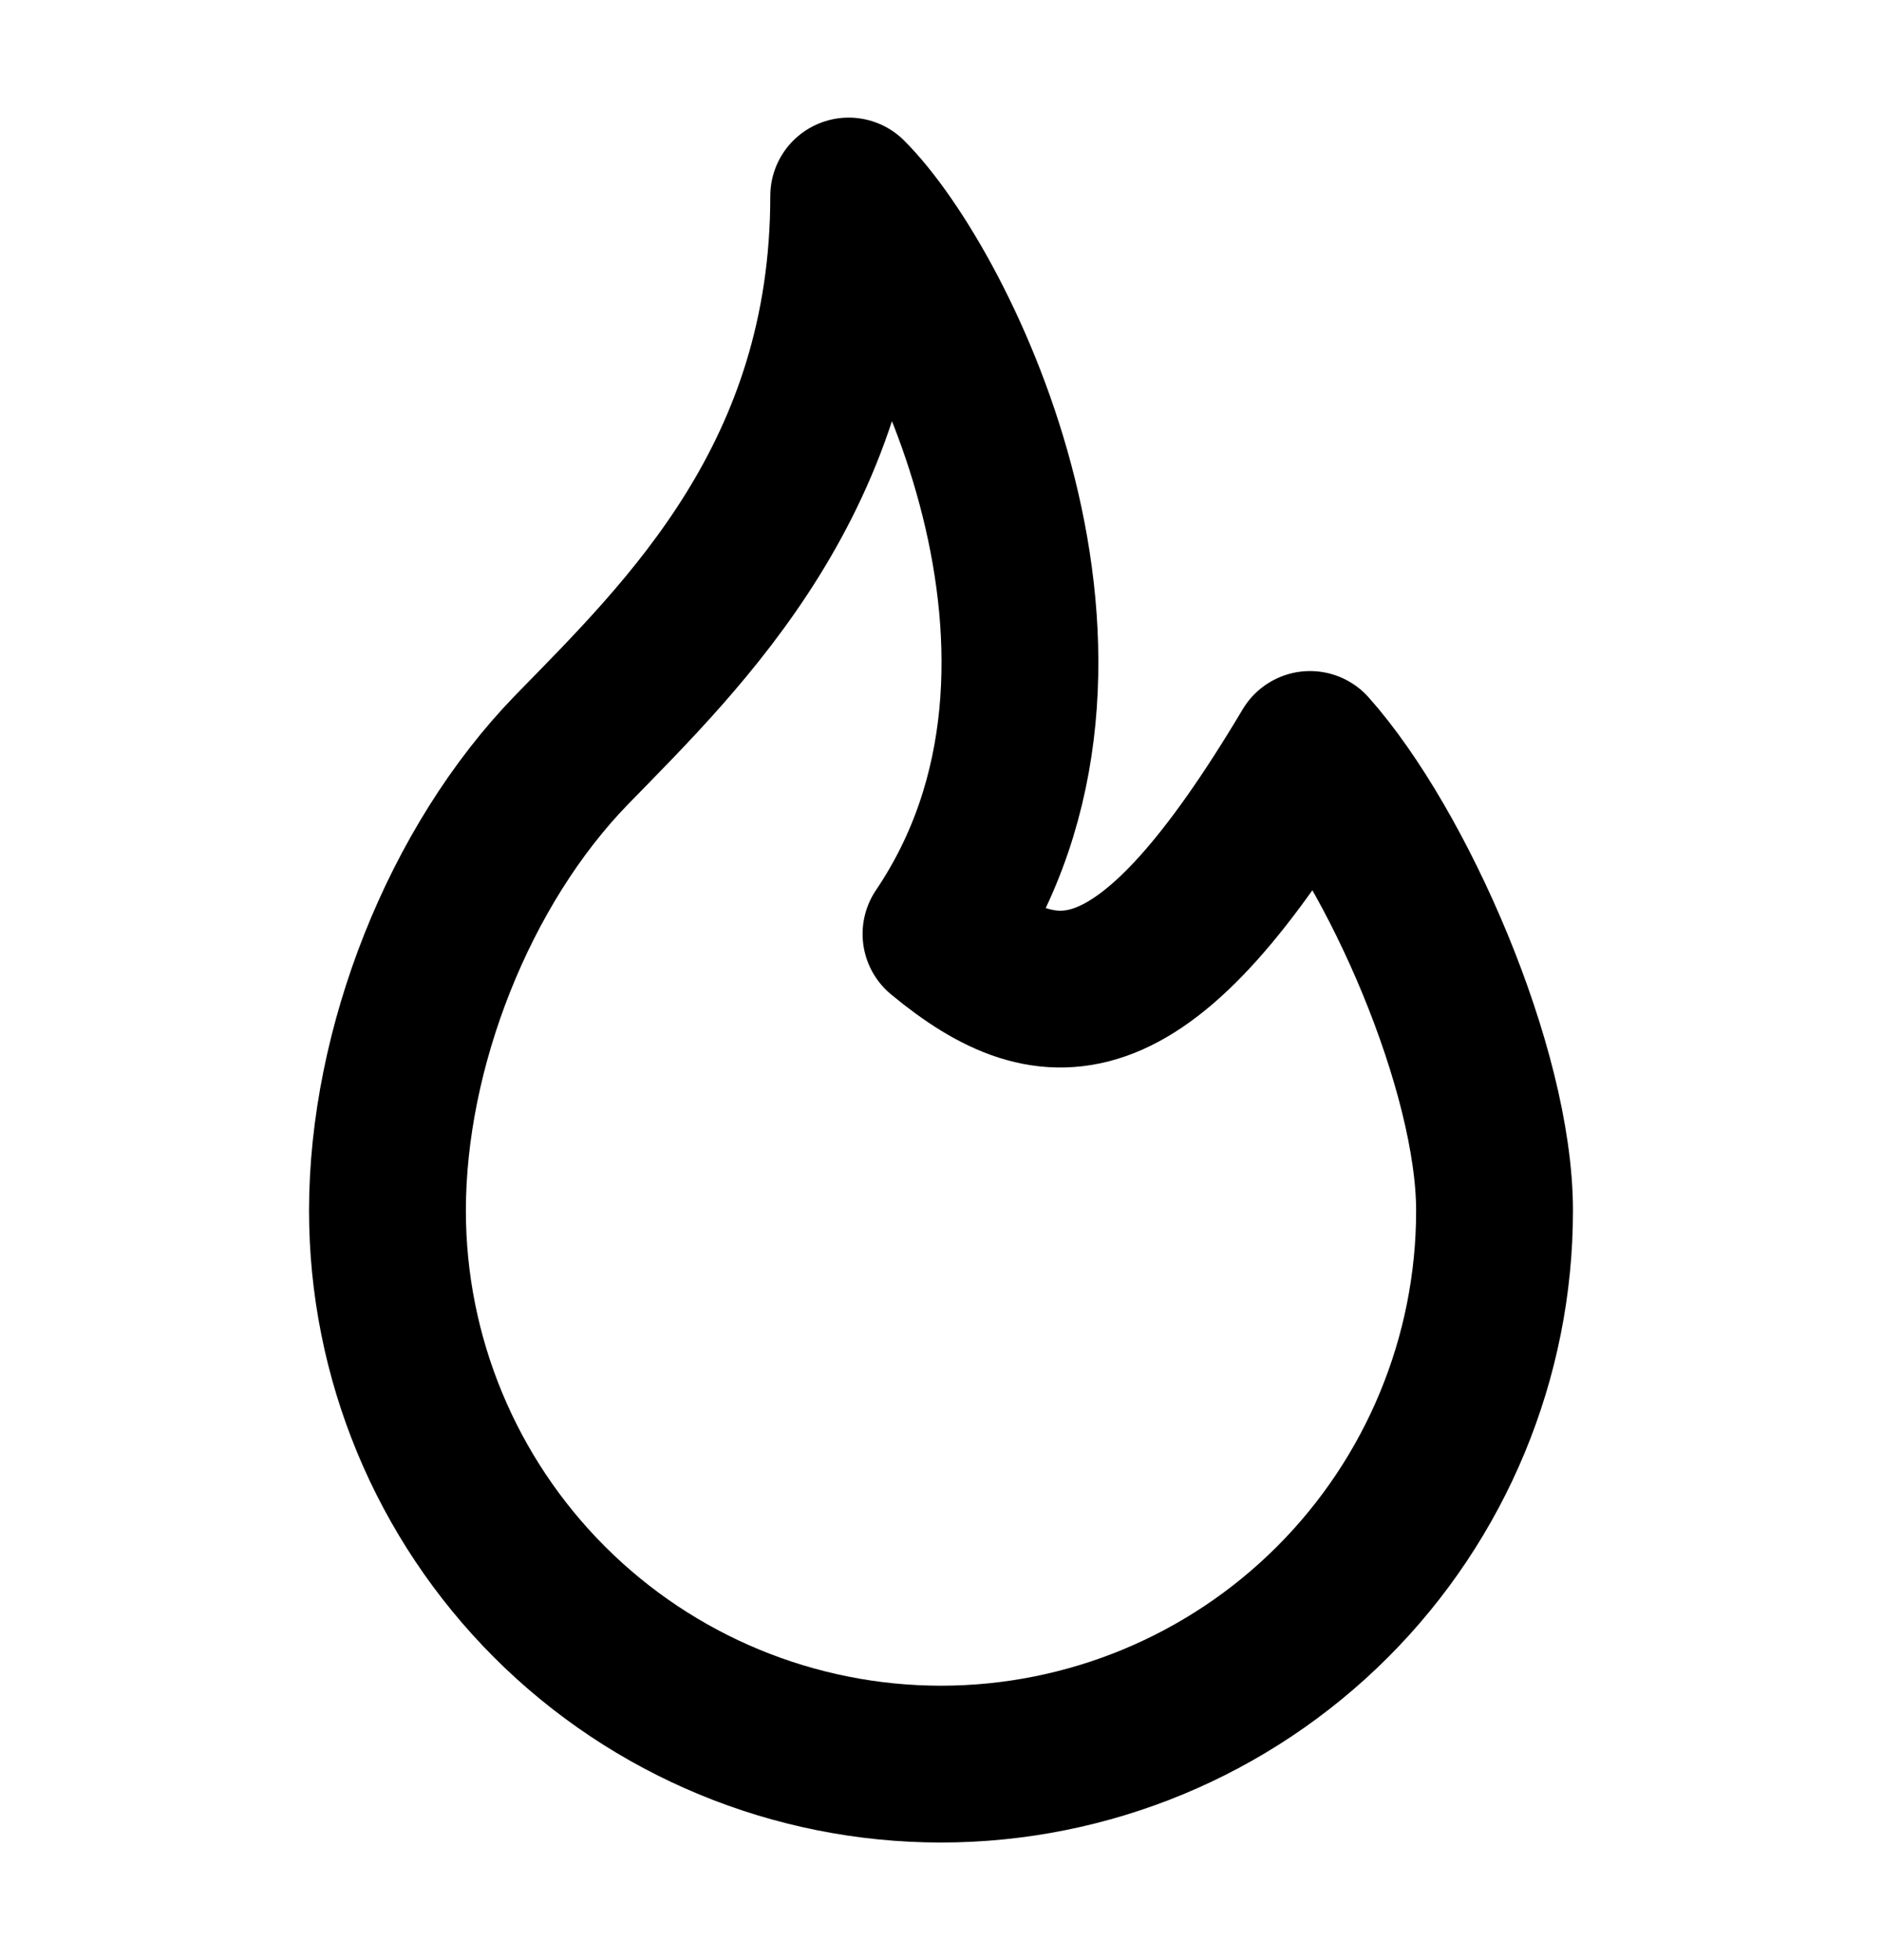 <svg width="24" height="25" viewBox="0 0 24 25" fill="none" xmlns="http://www.w3.org/2000/svg">
<path d="M12 11.912C14.353 8.429 12 3.676 10.823 2.5C10.823 6.074 8.738 8.078 7.294 9.559C5.852 11.041 4.941 13.371 4.941 15.441C4.941 17.313 5.685 19.109 7.009 20.433C8.332 21.756 10.128 22.5 12 22.5C13.872 22.5 15.668 21.756 16.991 20.433C18.315 19.109 19.059 17.313 19.059 15.441C19.059 13.639 17.817 10.806 16.706 9.559C14.605 13.088 13.422 13.088 12 11.912Z" stroke="currentColor" stroke-width="2" stroke-linecap="round" stroke-linejoin="round"/>
</svg>

